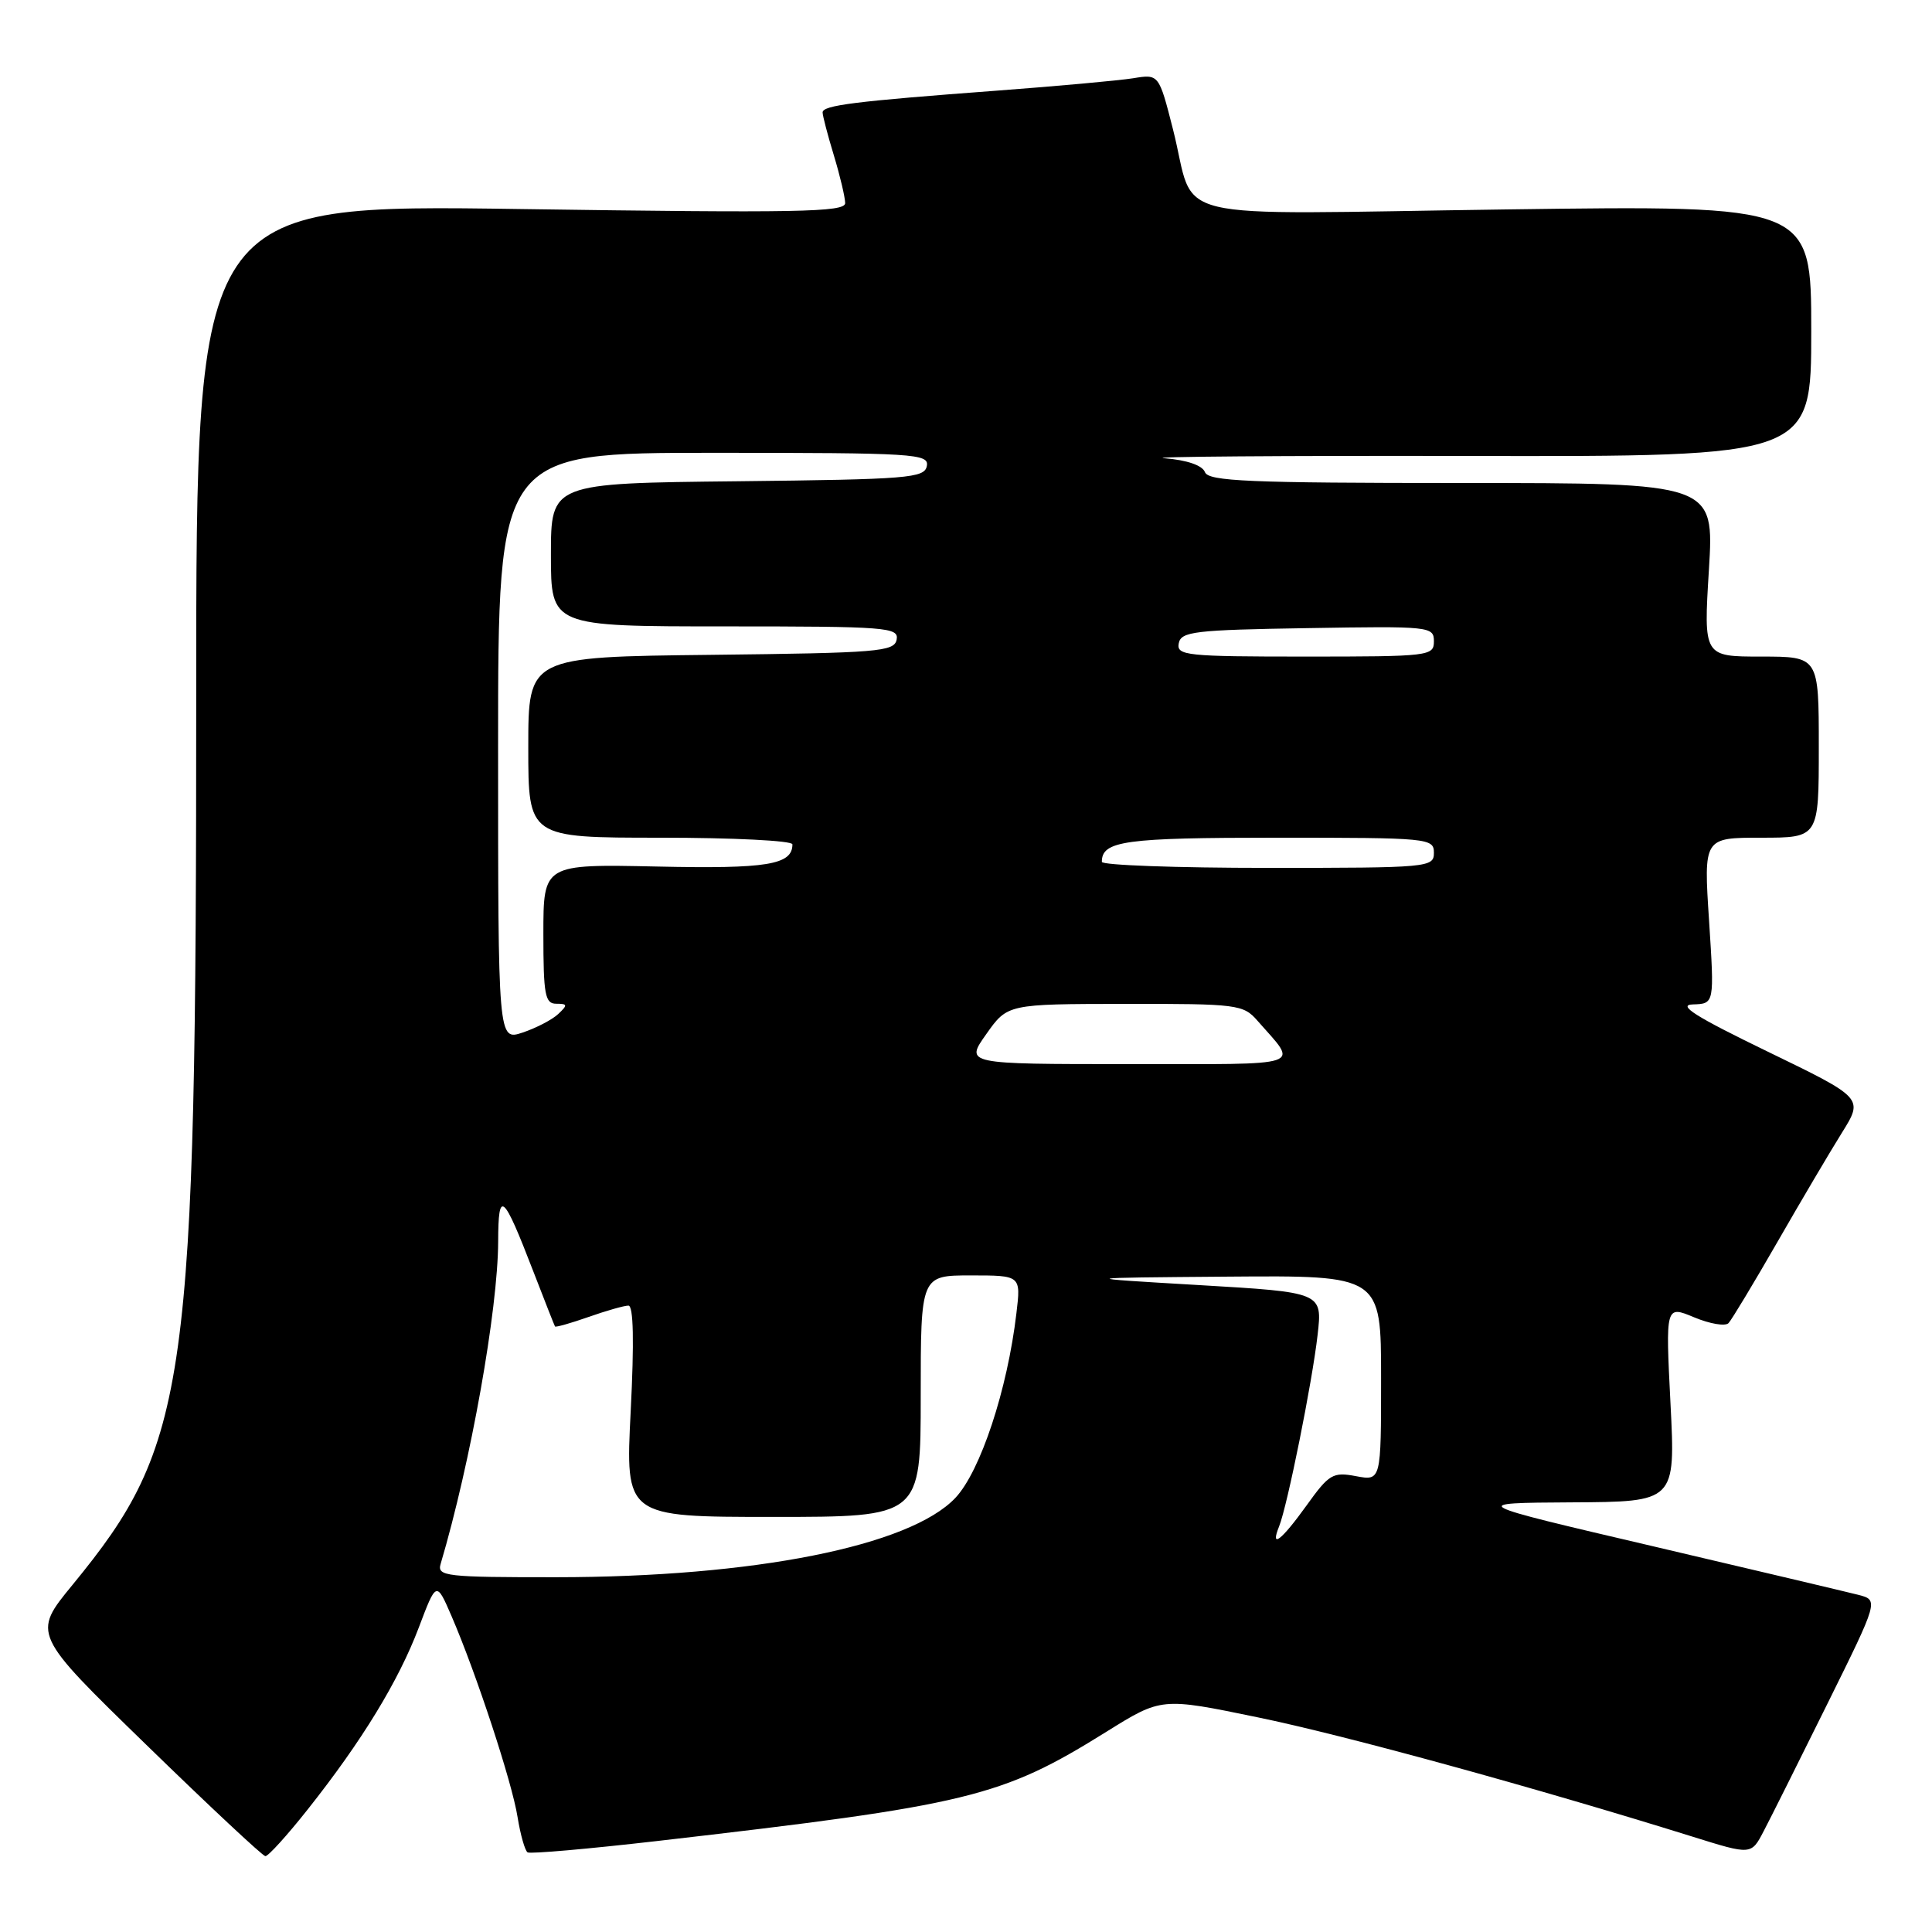 <?xml version="1.0" encoding="UTF-8" standalone="no"?>
<!DOCTYPE svg PUBLIC "-//W3C//DTD SVG 1.1//EN" "http://www.w3.org/Graphics/SVG/1.1/DTD/svg11.dtd" >
<svg xmlns="http://www.w3.org/2000/svg" xmlns:xlink="http://www.w3.org/1999/xlink" version="1.1" viewBox="0 0 256 256">
 <g >
 <path fill="currentColor"
d=" M 40.78 239.75 C 47.94 230.72 52.80 222.76 55.48 215.69 C 57.82 209.50 57.82 209.50 59.83 214.14 C 63.09 221.69 67.86 236.18 68.58 240.77 C 68.96 243.12 69.56 245.23 69.91 245.45 C 70.27 245.67 77.97 244.99 87.03 243.95 C 128.47 239.17 132.67 238.15 146.60 229.47 C 153.90 224.92 153.90 224.92 166.63 227.55 C 178.08 229.90 203.32 236.83 224.28 243.37 C 232.05 245.80 232.05 245.80 233.69 242.65 C 234.60 240.92 238.40 233.32 242.14 225.76 C 248.94 212.02 248.94 212.02 246.22 211.32 C 244.72 210.94 232.47 208.04 219.00 204.88 C 194.50 199.15 194.50 199.15 208.25 199.07 C 222.01 199.00 222.01 199.00 221.35 185.99 C 220.69 172.97 220.69 172.97 224.48 174.55 C 226.56 175.42 228.61 175.77 229.04 175.32 C 229.46 174.87 232.37 170.04 235.50 164.60 C 238.63 159.15 242.48 152.63 244.06 150.10 C 246.93 145.50 246.93 145.50 234.22 139.34 C 224.62 134.69 222.20 133.15 224.33 133.09 C 227.17 133.00 227.17 133.00 226.46 122.00 C 225.74 111.00 225.74 111.00 233.37 111.00 C 241.00 111.00 241.00 111.00 241.00 99.00 C 241.00 87.00 241.00 87.00 233.36 87.00 C 225.73 87.00 225.73 87.00 226.44 75.50 C 227.14 64.00 227.14 64.00 193.68 64.00 C 165.44 64.00 160.13 63.77 159.66 62.56 C 159.32 61.66 157.28 60.96 154.30 60.72 C 151.66 60.51 169.86 60.37 194.75 60.42 C 240.00 60.50 240.00 60.50 240.00 43.85 C 240.00 27.20 240.00 27.20 199.62 27.75 C 153.24 28.38 158.61 29.67 155.43 17.15 C 153.56 9.81 153.56 9.81 150.14 10.37 C 148.25 10.67 140.14 11.41 132.11 12.01 C 113.25 13.42 109.00 13.95 109.00 14.90 C 109.00 15.33 109.67 17.89 110.49 20.59 C 111.31 23.29 111.98 26.14 111.99 26.91 C 112.00 28.12 105.66 28.23 69.00 27.70 C 26.00 27.07 26.00 27.07 26.00 91.93 C 26.00 183.89 24.98 191.25 9.61 210.00 C 4.27 216.50 4.27 216.50 19.39 231.20 C 27.70 239.29 34.80 245.93 35.16 245.95 C 35.53 245.98 38.06 243.19 40.78 239.75 Z  M 58.38 207.25 C 62.37 193.80 65.98 173.54 66.01 164.50 C 66.03 157.53 66.65 158.05 70.68 168.50 C 72.17 172.35 73.45 175.62 73.54 175.76 C 73.62 175.90 75.61 175.34 77.97 174.51 C 80.32 173.68 82.71 173.00 83.27 173.00 C 83.94 173.00 84.04 177.73 83.57 187.00 C 82.86 201.00 82.86 201.00 102.43 201.00 C 122.00 201.00 122.00 201.00 122.00 185.00 C 122.00 169.00 122.00 169.00 128.64 169.00 C 135.28 169.00 135.28 169.00 134.68 174.01 C 133.49 184.14 129.91 194.95 126.60 198.47 C 120.56 204.87 99.87 208.98 73.68 208.99 C 59.09 209.00 57.91 208.86 58.38 207.25 Z  M 169.49 202.25 C 170.58 199.54 173.88 183.15 174.59 176.87 C 175.23 171.24 175.23 171.24 158.87 170.28 C 142.50 169.32 142.50 169.32 162.75 169.16 C 183.00 169.00 183.00 169.00 183.00 182.61 C 183.00 196.22 183.00 196.22 179.68 195.60 C 176.61 195.02 176.11 195.32 173.12 199.49 C 169.77 204.15 168.26 205.30 169.49 202.25 Z  M 130.69 137.02 C 133.50 133.04 133.50 133.04 149.08 133.02 C 163.99 133.00 164.74 133.10 166.62 135.25 C 172.07 141.47 173.46 141.00 149.56 141.00 C 127.87 141.00 127.87 141.00 130.69 137.02 Z  M 66.00 98.95 C 66.00 60.00 66.00 60.00 94.57 60.00 C 121.25 60.00 123.12 60.12 122.81 61.75 C 122.50 63.35 120.38 63.52 97.74 63.77 C 73.00 64.03 73.00 64.03 73.00 73.52 C 73.00 83.00 73.00 83.00 96.07 83.00 C 117.51 83.00 119.12 83.12 118.81 84.75 C 118.50 86.35 116.40 86.52 94.24 86.77 C 70.00 87.04 70.00 87.04 70.00 99.02 C 70.00 111.00 70.00 111.00 87.50 111.00 C 97.12 111.00 105.00 111.39 105.00 111.88 C 105.00 114.59 101.69 115.14 87.06 114.82 C 72.00 114.50 72.00 114.50 72.00 123.75 C 72.00 131.82 72.22 133.00 73.71 133.00 C 75.21 133.00 75.24 133.17 73.96 134.37 C 73.16 135.12 71.04 136.22 69.25 136.82 C 66.00 137.90 66.00 137.90 66.00 98.95 Z  M 146.00 114.20 C 146.00 111.41 149.01 111.00 169.20 111.00 C 189.33 111.00 190.00 111.06 190.00 113.00 C 190.00 114.94 189.33 115.00 168.00 115.00 C 155.90 115.00 146.00 114.64 146.00 114.20 Z  M 156.19 85.25 C 156.49 83.68 158.24 83.47 173.26 83.23 C 189.49 82.96 190.00 83.01 190.00 84.98 C 190.00 86.93 189.40 87.00 172.93 87.00 C 157.21 87.00 155.88 86.86 156.19 85.25 Z "/>
</g>
</svg>
